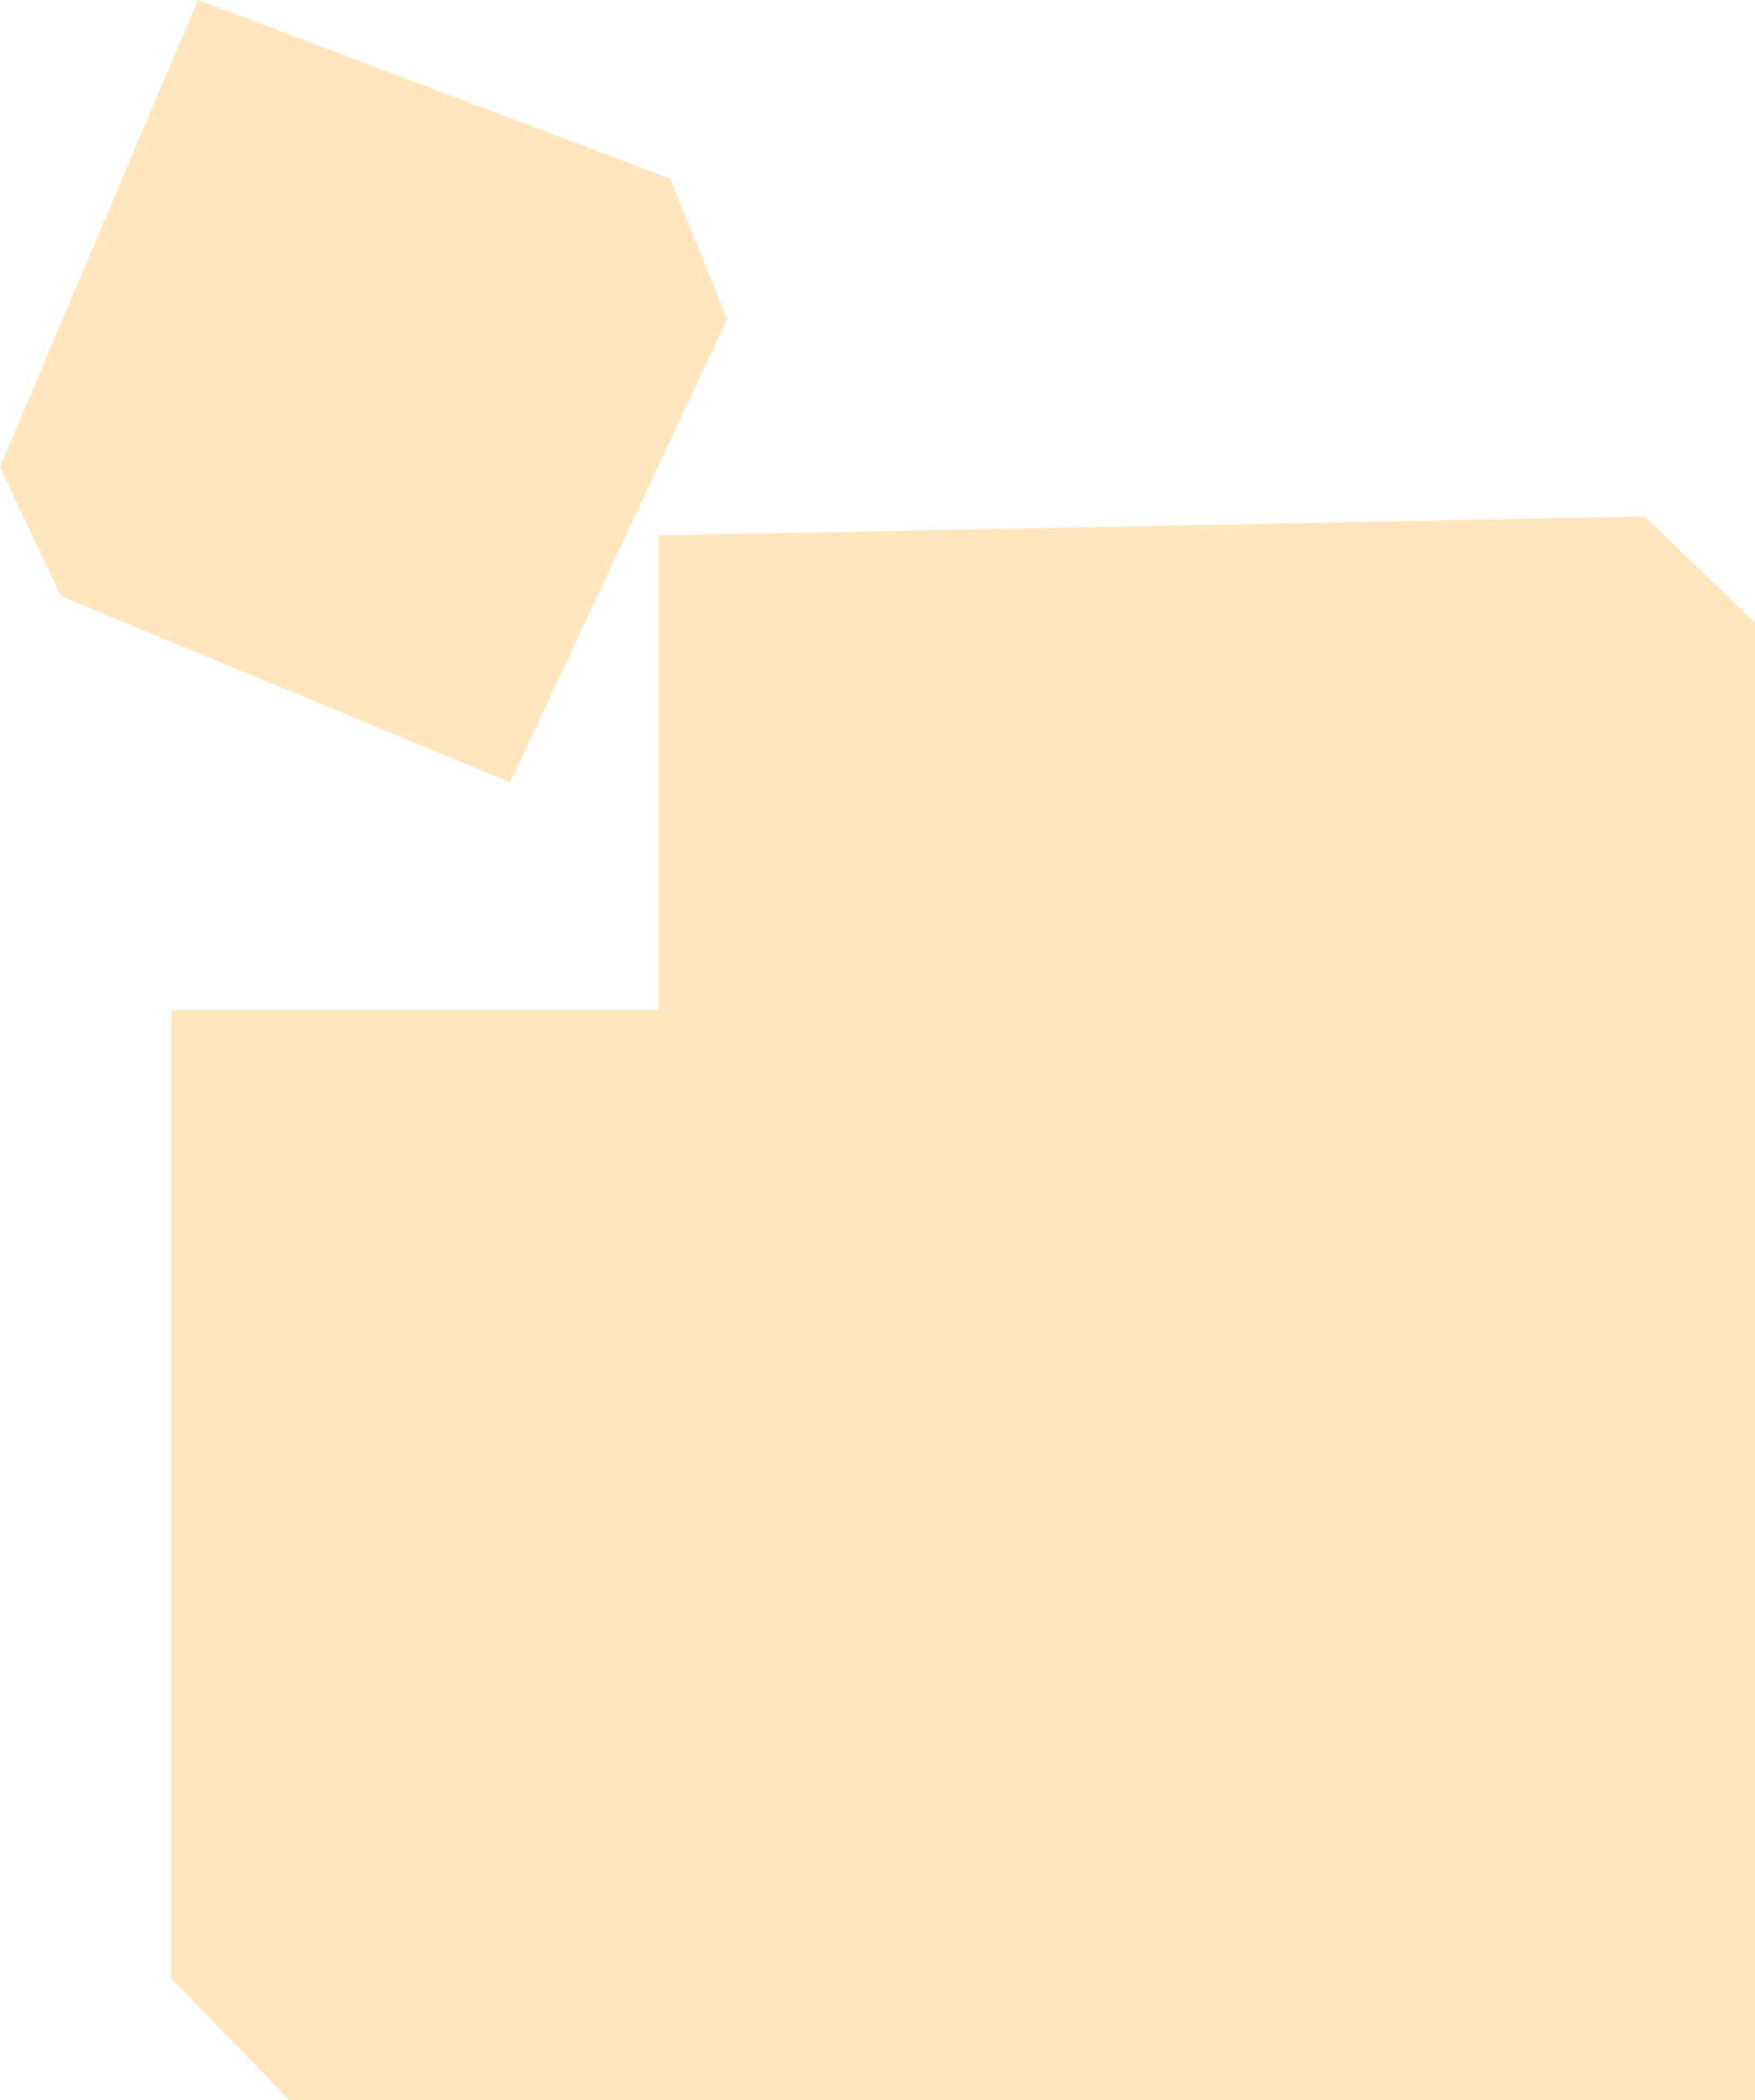 <svg version="1.2" xmlns="http://www.w3.org/2000/svg" xmlns:xlink="http://www.w3.org/1999/xlink" overflow="visible" preserveAspectRatio="none" viewBox="0 0 112 134" width="112" height="134"><g transform="translate(0, 0)"><g transform="translate(0, 0) rotate(0)"><path style="stroke: rgb(140, 140, 140); stroke-width: 0; stroke-linecap: butt; stroke-linejoin: miter; fill: rgb(255, 230, 188);" d="M10.933,126.246v-61.79h31.098v-30.289l62.924,-1.212l7.046,6.785v94.26h-93.536zM12.633,0l30.126,11.389l3.644,8.966l-13.848,29.562l-28.668,-11.873l-3.887,-8.239z" vector-effect="non-scaling-stroke"/></g><defs><path id="path-1671461483599119687" d="M10.933,126.246v-61.79h31.098v-30.289l62.924,-1.212l7.046,6.785v94.26h-93.536zM12.633,0l30.126,11.389l3.644,8.966l-13.848,29.562l-28.668,-11.873l-3.887,-8.239z" vector-effect="non-scaling-stroke"/></defs></g></svg>